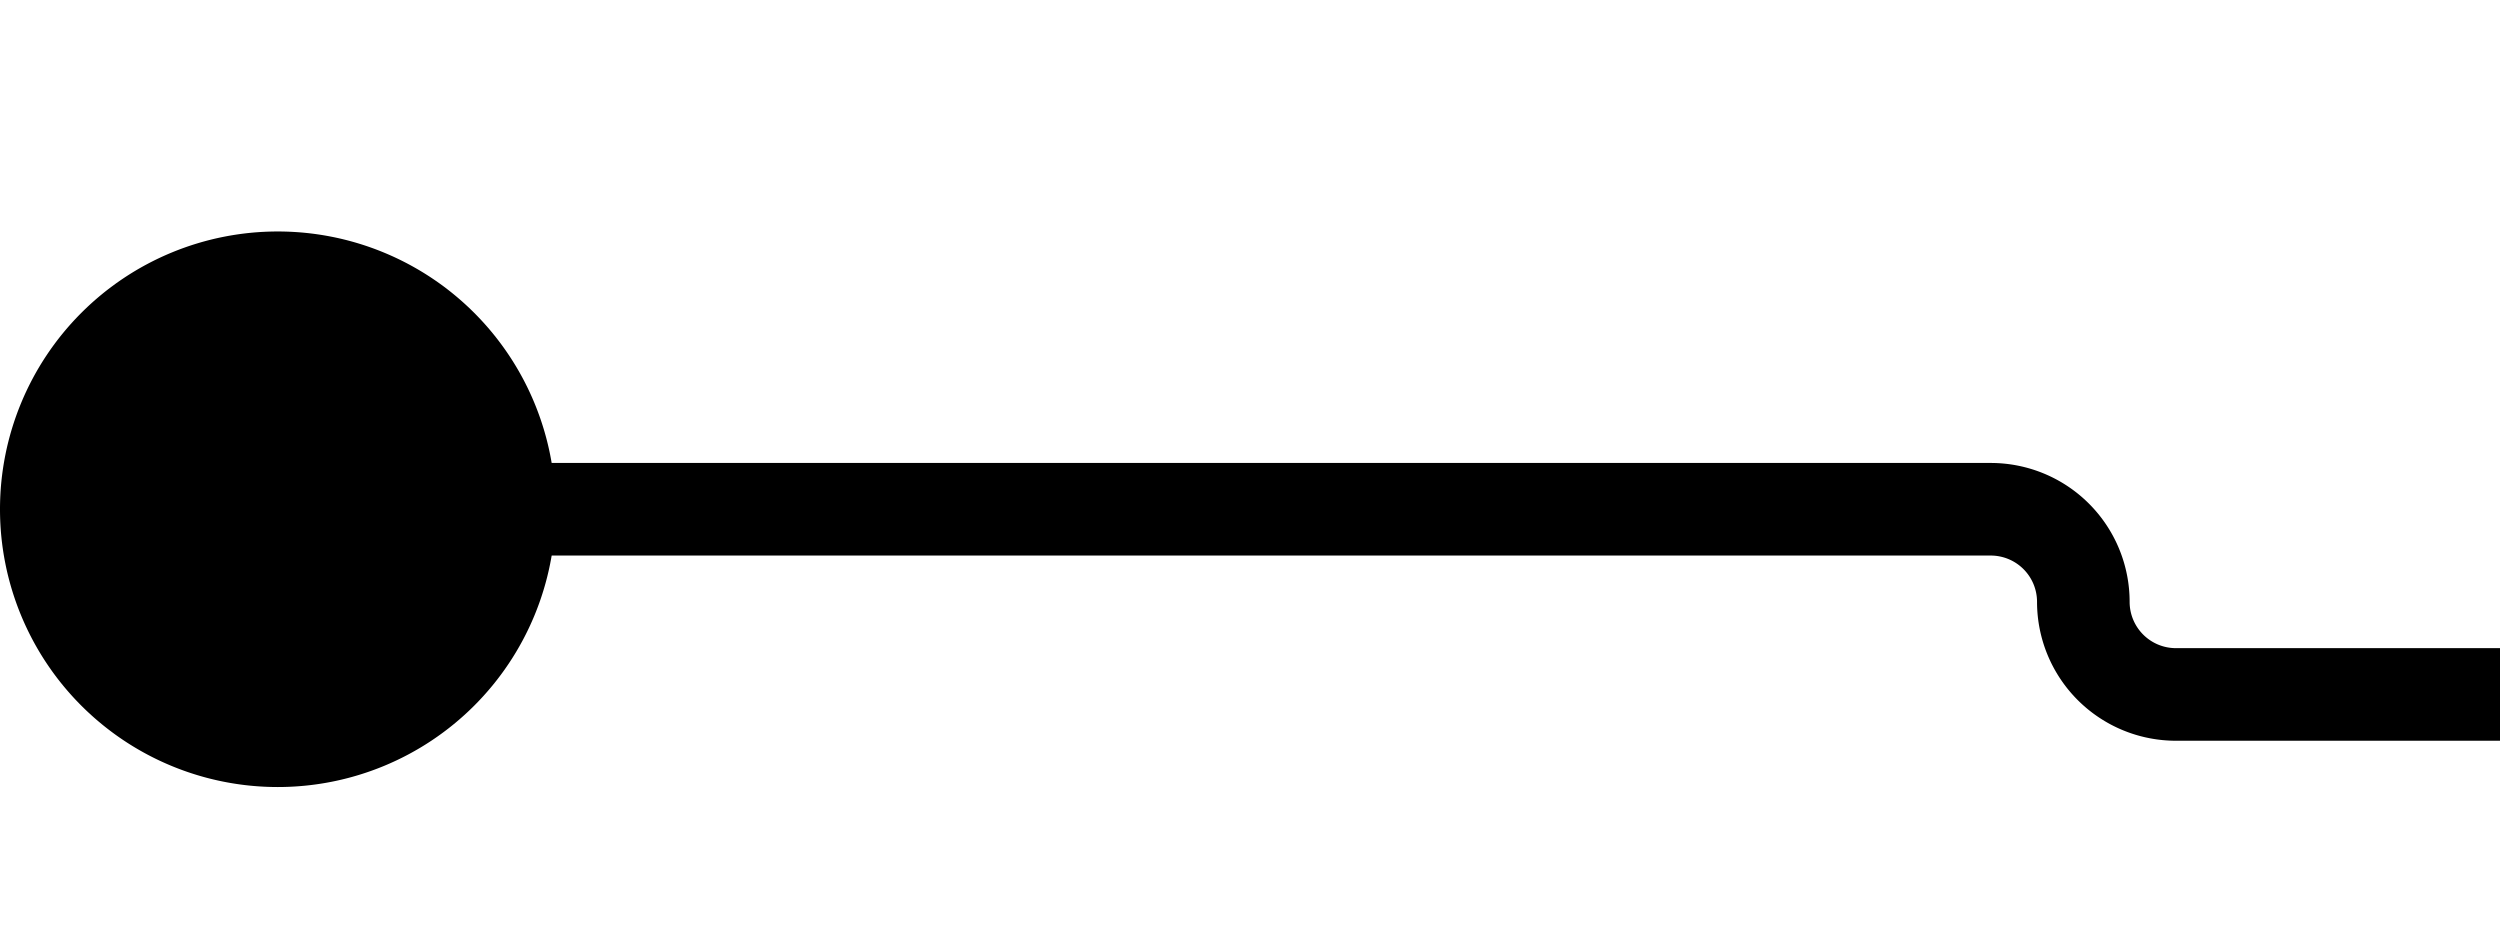 ﻿<?xml version="1.0" encoding="utf-8"?>
<svg version="1.1" xmlns:xlink="http://www.w3.org/1999/xlink" width="27px" height="10px" preserveAspectRatio="xMinYMid meet" viewBox="1808 446  27 8" xmlns="http://www.w3.org/2000/svg">
  <path d="M 1809 450.5  L 1829.5 450.5  A 1 1 0 0 1 1830.5 451.5 A 1 1 0 0 0 1831.5 452.5 L 1843 452.5  " stroke-width="1" stroke="#000000" fill="none" />
  <path d="M 1811 447.5  A 3 3 0 0 0 1808 450.5 A 3 3 0 0 0 1811 453.5 A 3 3 0 0 0 1814 450.5 A 3 3 0 0 0 1811 447.5 Z " fill-rule="nonzero" fill="#000000" stroke="none" />
</svg>